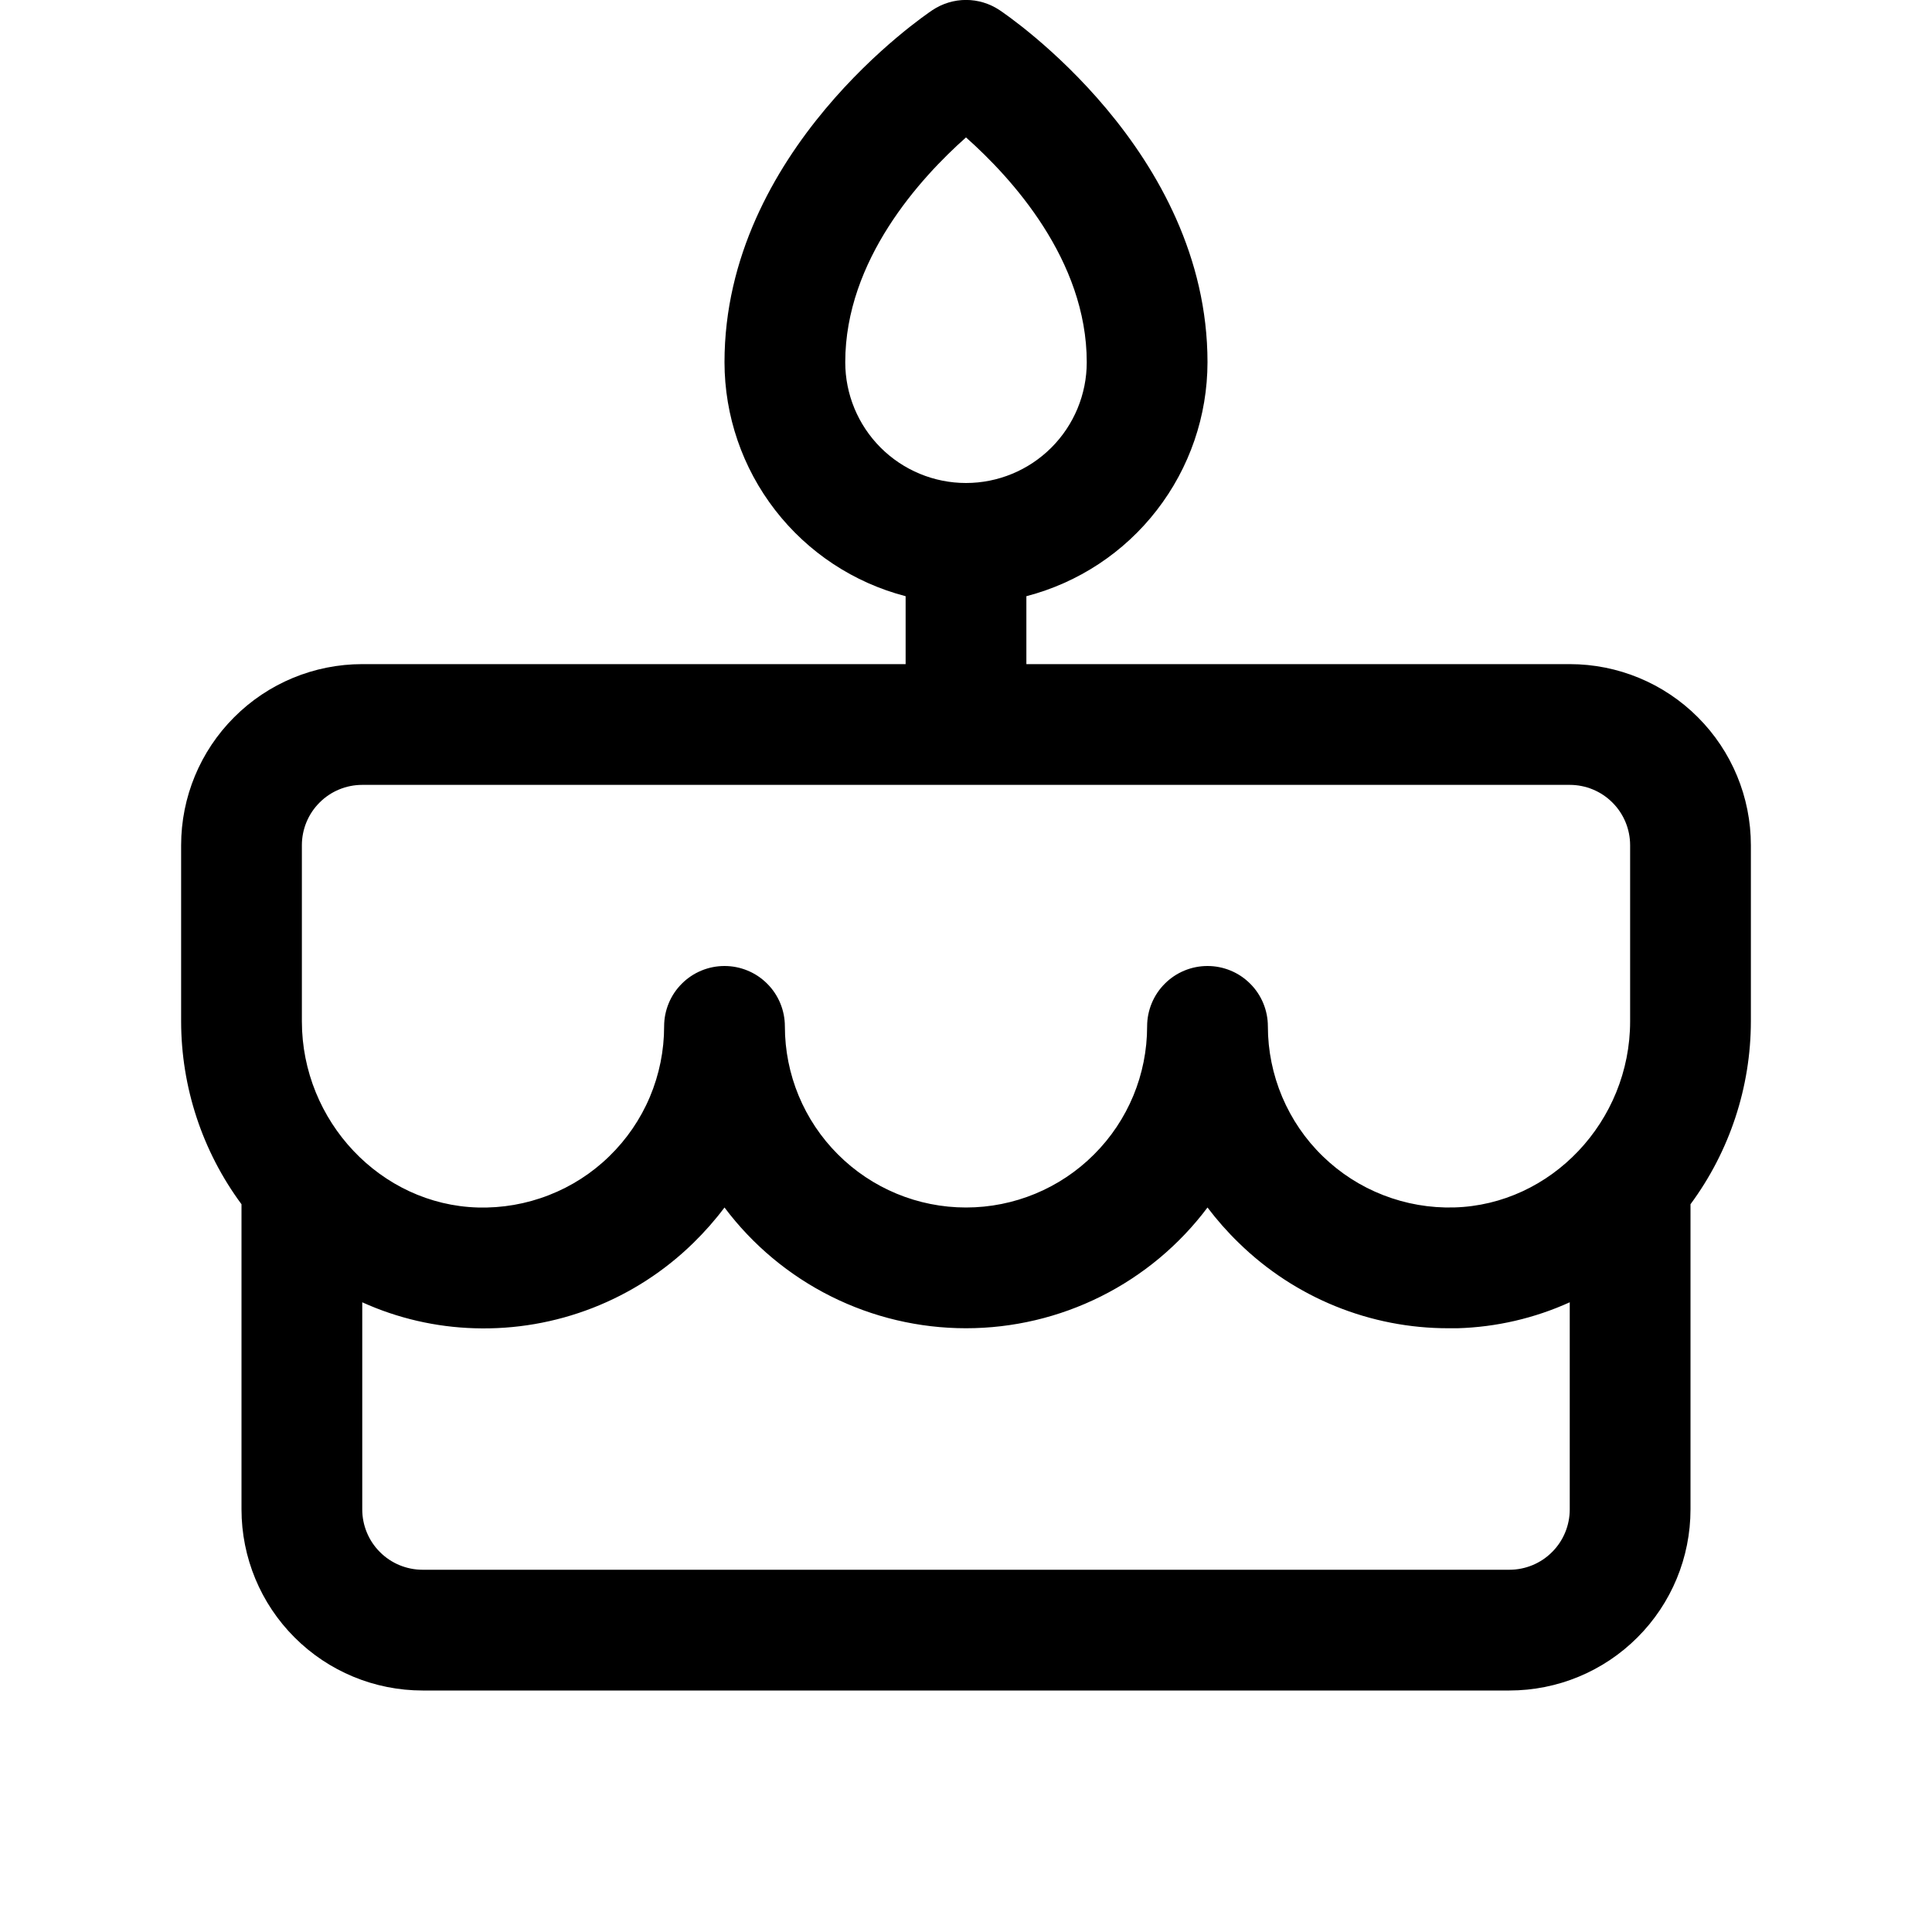 <svg viewBox="0 0 32 32" xmlns="http://www.w3.org/2000/svg">
  <path d="M29 14C29 13.204 28.684 12.441 28.121 11.879C27.559 11.316 26.796 11 26 11H17V9.875C17.858 9.652 18.619 9.151 19.161 8.449C19.704 7.748 19.999 6.887 20 6C20 2.5 16.695 0.261 16.555 0.167C16.391 0.058 16.198 -0.001 16 -0.001C15.803 -0.001 15.609 0.058 15.445 0.167C15.305 0.261 12 2.5 12 6C12.001 6.887 12.296 7.748 12.839 8.449C13.382 9.151 14.142 9.652 15 9.875V11H6C5.204 11 4.441 11.316 3.879 11.879C3.316 12.441 3 13.204 3 14V16.916C3.001 18.007 3.351 19.069 4 19.946V25C4 25.796 4.316 26.559 4.879 27.121C5.441 27.684 6.204 28 7 28H25C25.796 28 26.559 27.684 27.121 27.121C27.684 26.559 28 25.796 28 25V19.946C28.648 19.069 28.999 18.007 29 16.916V14ZM14 6C14 4.304 15.25 2.942 16 2.276C16.75 2.942 18 4.304 18 6C18 6.53 17.789 7.039 17.414 7.414C17.039 7.789 16.53 8 16 8C15.47 8 14.961 7.789 14.586 7.414C14.211 7.039 14 6.53 14 6ZM5 14C5 13.735 5.105 13.48 5.293 13.293C5.48 13.105 5.735 13 6 13H26C26.265 13 26.52 13.105 26.707 13.293C26.895 13.48 27 13.735 27 14V16.916C27 18.572 25.692 19.955 24.085 19.999C23.684 20.01 23.285 19.941 22.911 19.795C22.537 19.65 22.197 19.431 21.909 19.151C21.621 18.872 21.393 18.537 21.237 18.168C21.081 17.798 21 17.401 21 17C21 16.735 20.895 16.48 20.707 16.293C20.52 16.105 20.265 16 20 16C19.735 16 19.48 16.105 19.293 16.293C19.105 16.48 19 16.735 19 17C19 17.796 18.684 18.559 18.121 19.121C17.559 19.684 16.796 20 16 20C15.204 20 14.441 19.684 13.879 19.121C13.316 18.559 13 17.796 13 17C13 16.735 12.895 16.48 12.707 16.293C12.52 16.105 12.265 16 12 16C11.735 16 11.48 16.105 11.293 16.293C11.105 16.48 11 16.735 11 17C11 17.401 10.92 17.798 10.764 18.168C10.608 18.538 10.379 18.872 10.091 19.152C9.804 19.432 9.463 19.651 9.089 19.796C8.715 19.942 8.316 20.011 7.915 20C6.308 19.955 5 18.572 5 16.916V14ZM25 26H7C6.735 26 6.48 25.895 6.293 25.707C6.105 25.52 6 25.265 6 25V21.57C6.585 21.835 7.218 21.981 7.86 22C8.528 22.021 9.194 21.906 9.817 21.663C10.44 21.42 11.007 21.054 11.485 20.586C11.671 20.404 11.844 20.208 12 20C12.466 20.621 13.07 21.125 13.764 21.472C14.458 21.819 15.224 22 16 22C16.776 22 17.542 21.819 18.236 21.472C18.93 21.125 19.534 20.621 20 20C20.157 20.207 20.329 20.403 20.516 20.584C21.447 21.495 22.698 22.004 24 22C24.047 22 24.095 22 24.142 22C24.784 21.981 25.415 21.835 26 21.57V25C26 25.265 25.895 25.52 25.707 25.707C25.52 25.895 25.265 26 25 26Z" />
</svg>

